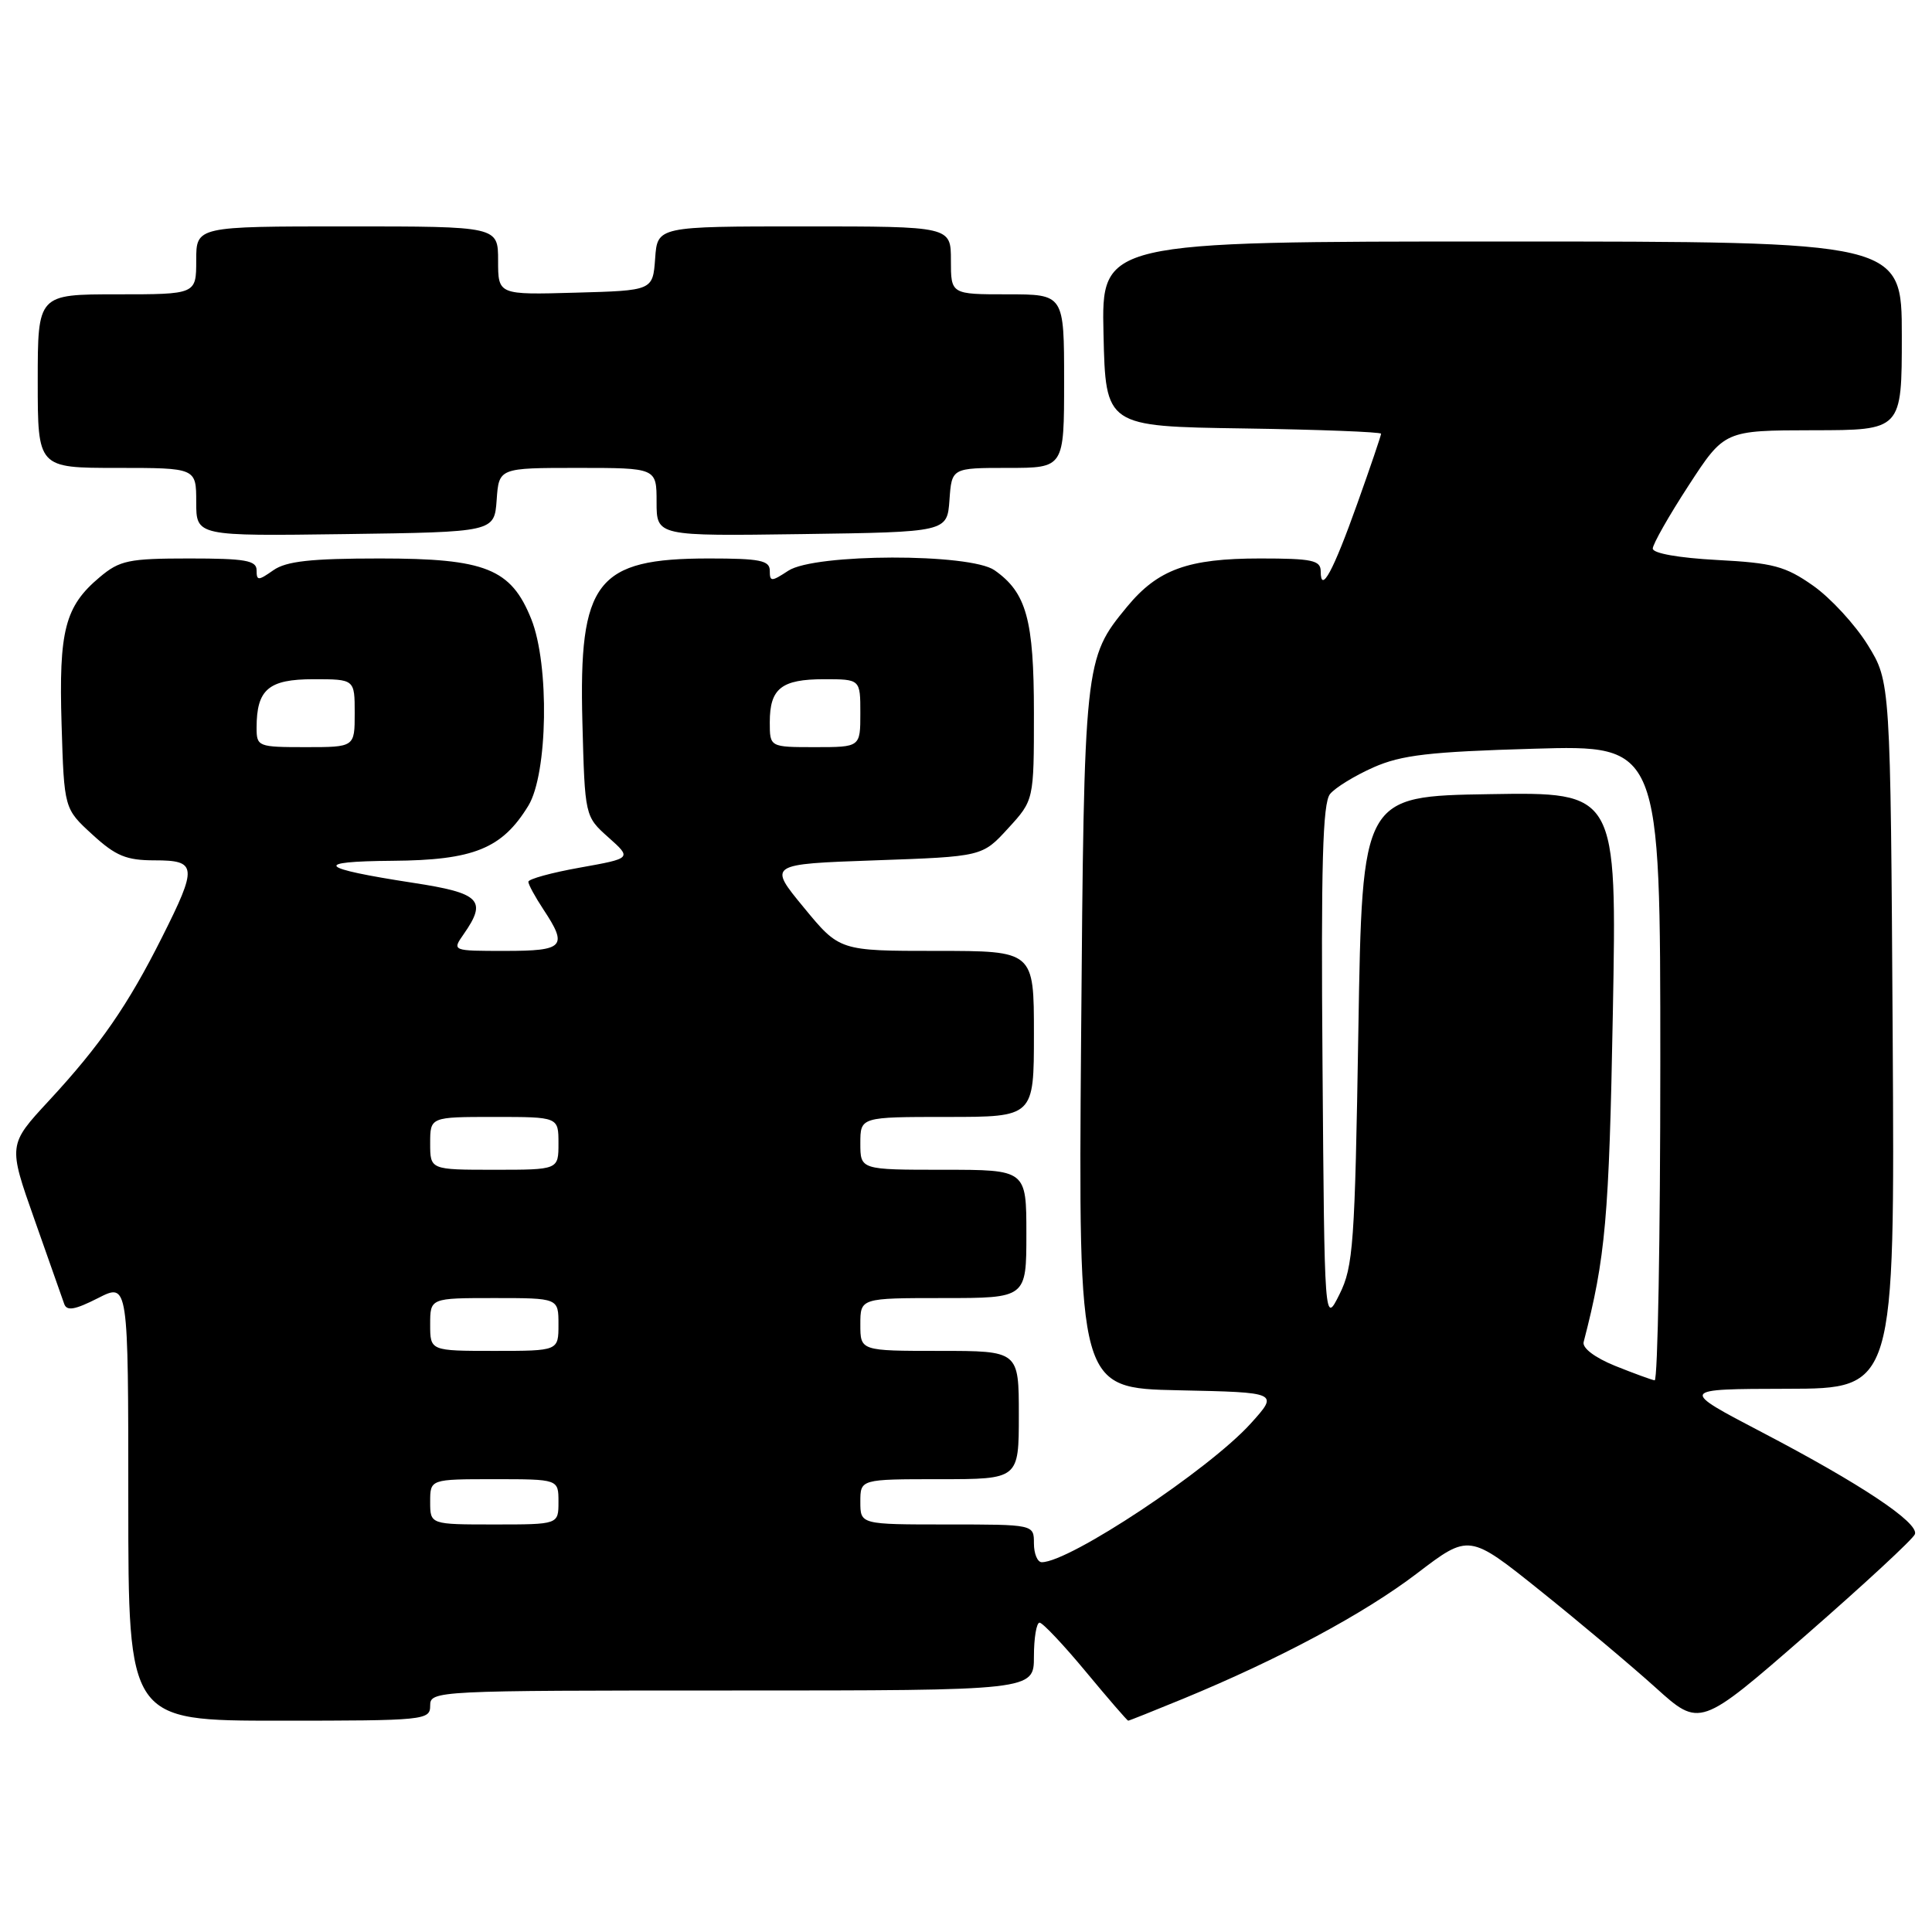 <?xml version="1.0" encoding="UTF-8" standalone="no"?>
<!DOCTYPE svg PUBLIC "-//W3C//DTD SVG 1.1//EN" "http://www.w3.org/Graphics/SVG/1.1/DTD/svg11.dtd" >
<svg xmlns="http://www.w3.org/2000/svg" xmlns:xlink="http://www.w3.org/1999/xlink" version="1.1" viewBox="0 0 256 256">
 <g >
 <path fill="currentColor"
d=" M 253.74 203.28 C 254.25 201.75 246.56 196.63 233.50 189.80 C 222.50 184.05 222.50 184.05 236.79 184.02 C 251.07 184.00 251.07 184.00 250.79 137.17 C 250.50 90.34 250.50 90.34 247.48 85.45 C 245.81 82.76 242.56 79.23 240.24 77.60 C 236.57 75.02 234.94 74.59 227.52 74.20 C 222.47 73.93 219.00 73.32 219.00 72.69 C 219.00 72.11 221.14 68.34 223.75 64.33 C 228.50 57.03 228.50 57.03 240.25 57.01 C 252.00 57.00 252.00 57.00 252.00 44.50 C 252.00 32.00 252.00 32.00 198.97 32.00 C 145.94 32.00 145.94 32.00 146.22 44.25 C 146.50 56.50 146.50 56.50 164.75 56.77 C 174.79 56.92 183.00 57.24 183.00 57.47 C 183.00 57.70 181.59 61.86 179.86 66.70 C 176.65 75.71 175.00 78.77 175.00 75.70 C 175.00 74.24 173.86 74.00 166.97 74.00 C 157.41 74.00 153.42 75.45 149.33 80.41 C 143.68 87.27 143.65 87.58 143.25 137.72 C 142.89 183.94 142.89 183.94 156.17 184.22 C 169.45 184.50 169.45 184.50 165.72 188.63 C 160.18 194.75 141.73 207.00 138.04 207.00 C 137.47 207.00 137.00 205.88 137.00 204.50 C 137.00 202.00 137.00 202.00 125.50 202.00 C 114.00 202.00 114.00 202.00 114.00 199.00 C 114.00 196.00 114.00 196.00 124.50 196.00 C 135.00 196.00 135.00 196.00 135.00 187.50 C 135.00 179.00 135.00 179.00 124.50 179.00 C 114.00 179.00 114.00 179.00 114.00 175.50 C 114.00 172.00 114.00 172.00 125.00 172.00 C 136.00 172.00 136.00 172.00 136.00 163.50 C 136.00 155.00 136.00 155.00 125.00 155.00 C 114.00 155.00 114.00 155.00 114.00 151.50 C 114.00 148.00 114.00 148.00 125.50 148.00 C 137.00 148.00 137.00 148.00 137.00 137.00 C 137.00 126.00 137.00 126.00 124.12 126.00 C 111.24 126.00 111.24 126.00 106.51 120.25 C 101.77 114.50 101.77 114.50 115.96 114.00 C 130.16 113.50 130.16 113.50 133.58 109.76 C 137.00 106.03 137.00 106.03 137.00 94.47 C 137.00 82.10 136.01 78.52 131.78 75.56 C 128.54 73.29 107.95 73.33 104.46 75.62 C 102.20 77.10 102.00 77.10 102.00 75.62 C 102.00 74.26 100.69 74.00 93.95 74.00 C 79.00 74.00 76.68 77.01 77.17 95.69 C 77.50 108.17 77.50 108.17 80.61 110.95 C 83.73 113.73 83.73 113.73 76.86 114.96 C 73.09 115.63 70.00 116.48 70.01 116.84 C 70.01 117.20 70.91 118.85 72.00 120.50 C 75.27 125.44 74.76 126.00 66.94 126.00 C 59.89 126.00 59.89 126.00 61.44 123.78 C 64.58 119.29 63.65 118.34 54.75 116.98 C 42.14 115.04 41.29 114.14 52.00 114.06 C 62.76 113.98 66.53 112.46 70.01 106.76 C 72.59 102.52 72.82 88.09 70.40 82.04 C 67.72 75.35 64.35 74.00 50.35 74.00 C 41.19 74.00 37.93 74.36 36.22 75.56 C 34.21 76.97 34.00 76.97 34.00 75.56 C 34.00 74.26 32.49 74.00 25.08 74.00 C 17.04 74.00 15.86 74.25 13.21 76.48 C 8.60 80.35 7.78 83.54 8.16 96.00 C 8.50 107.16 8.50 107.16 12.24 110.58 C 15.33 113.42 16.74 114.00 20.49 114.00 C 26.11 114.00 26.19 114.80 21.47 124.19 C 16.96 133.18 13.27 138.52 6.50 145.83 C 1.07 151.69 1.07 151.69 4.57 161.60 C 6.49 167.04 8.27 172.08 8.51 172.78 C 8.85 173.75 9.93 173.56 12.98 172.01 C 17.00 169.96 17.00 169.96 17.00 198.98 C 17.00 228.00 17.00 228.00 37.00 228.00 C 56.33 228.00 57.00 227.93 57.00 226.00 C 57.00 224.03 57.67 224.00 97.00 224.00 C 137.00 224.00 137.00 224.00 137.00 219.50 C 137.00 217.03 137.34 215.01 137.75 215.01 C 138.16 215.02 140.92 217.94 143.88 221.51 C 146.84 225.08 149.37 228.00 149.49 228.00 C 149.62 228.00 152.89 226.69 156.76 225.10 C 169.56 219.82 180.74 213.83 187.75 208.49 C 194.66 203.22 194.66 203.22 204.08 210.77 C 209.26 214.92 216.14 220.70 219.37 223.61 C 225.24 228.91 225.24 228.91 239.31 216.65 C 247.04 209.90 253.54 203.89 253.74 203.28 Z  M 65.81 66.25 C 66.11 62.00 66.11 62.00 76.56 62.00 C 87.00 62.00 87.00 62.00 87.00 66.52 C 87.00 71.04 87.00 71.04 106.25 70.77 C 125.50 70.50 125.50 70.50 125.81 66.25 C 126.11 62.00 126.11 62.00 133.56 62.00 C 141.00 62.00 141.00 62.00 141.00 50.50 C 141.00 39.00 141.00 39.00 133.50 39.00 C 126.00 39.00 126.00 39.00 126.00 34.50 C 126.00 30.00 126.00 30.00 106.56 30.00 C 87.11 30.00 87.11 30.00 86.81 34.25 C 86.50 38.50 86.50 38.50 76.25 38.78 C 66.00 39.07 66.00 39.07 66.00 34.53 C 66.00 30.00 66.00 30.00 46.00 30.00 C 26.00 30.00 26.00 30.00 26.00 34.50 C 26.00 39.00 26.00 39.00 15.50 39.00 C 5.00 39.00 5.00 39.00 5.00 50.50 C 5.00 62.00 5.00 62.00 15.50 62.00 C 26.00 62.00 26.00 62.00 26.00 66.52 C 26.00 71.04 26.00 71.04 45.75 70.77 C 65.50 70.50 65.50 70.50 65.81 66.25 Z  M 57.00 199.00 C 57.00 196.00 57.00 196.00 65.50 196.00 C 74.00 196.00 74.00 196.00 74.00 199.00 C 74.00 202.00 74.00 202.00 65.50 202.00 C 57.00 202.00 57.00 202.00 57.00 199.00 Z  M 214.00 180.98 C 211.32 179.89 209.64 178.62 209.84 177.83 C 212.75 166.62 213.21 161.41 213.71 134.23 C 214.25 104.95 214.25 104.95 197.38 105.23 C 180.50 105.50 180.50 105.50 179.99 136.50 C 179.53 164.86 179.32 167.84 177.49 171.50 C 175.50 175.50 175.50 175.50 175.24 141.12 C 175.03 114.58 175.26 106.39 176.24 105.21 C 176.93 104.36 179.52 102.78 181.99 101.68 C 185.71 100.04 189.40 99.61 203.24 99.21 C 220.00 98.72 220.00 98.72 220.00 140.86 C 220.00 164.04 219.66 182.95 219.25 182.90 C 218.84 182.84 216.47 181.97 214.00 180.98 Z  M 57.00 175.50 C 57.00 172.00 57.00 172.00 65.50 172.00 C 74.00 172.00 74.00 172.00 74.00 175.50 C 74.00 179.00 74.00 179.00 65.50 179.00 C 57.00 179.00 57.00 179.00 57.00 175.50 Z  M 57.00 151.50 C 57.00 148.00 57.00 148.00 65.50 148.00 C 74.00 148.00 74.00 148.00 74.00 151.50 C 74.00 155.00 74.00 155.00 65.50 155.00 C 57.00 155.00 57.00 155.00 57.00 151.50 Z  M 34.00 96.43 C 34.00 91.35 35.58 90.00 41.54 90.00 C 47.00 90.00 47.00 90.00 47.00 94.50 C 47.00 99.00 47.00 99.00 40.50 99.00 C 34.19 99.00 34.00 98.93 34.00 96.43 Z  M 102.00 95.70 C 102.00 91.22 103.54 90.00 109.20 90.00 C 114.00 90.00 114.00 90.00 114.00 94.50 C 114.00 99.00 114.00 99.00 108.00 99.00 C 102.00 99.00 102.00 99.00 102.00 95.70 Z "/>
</g>
</svg>